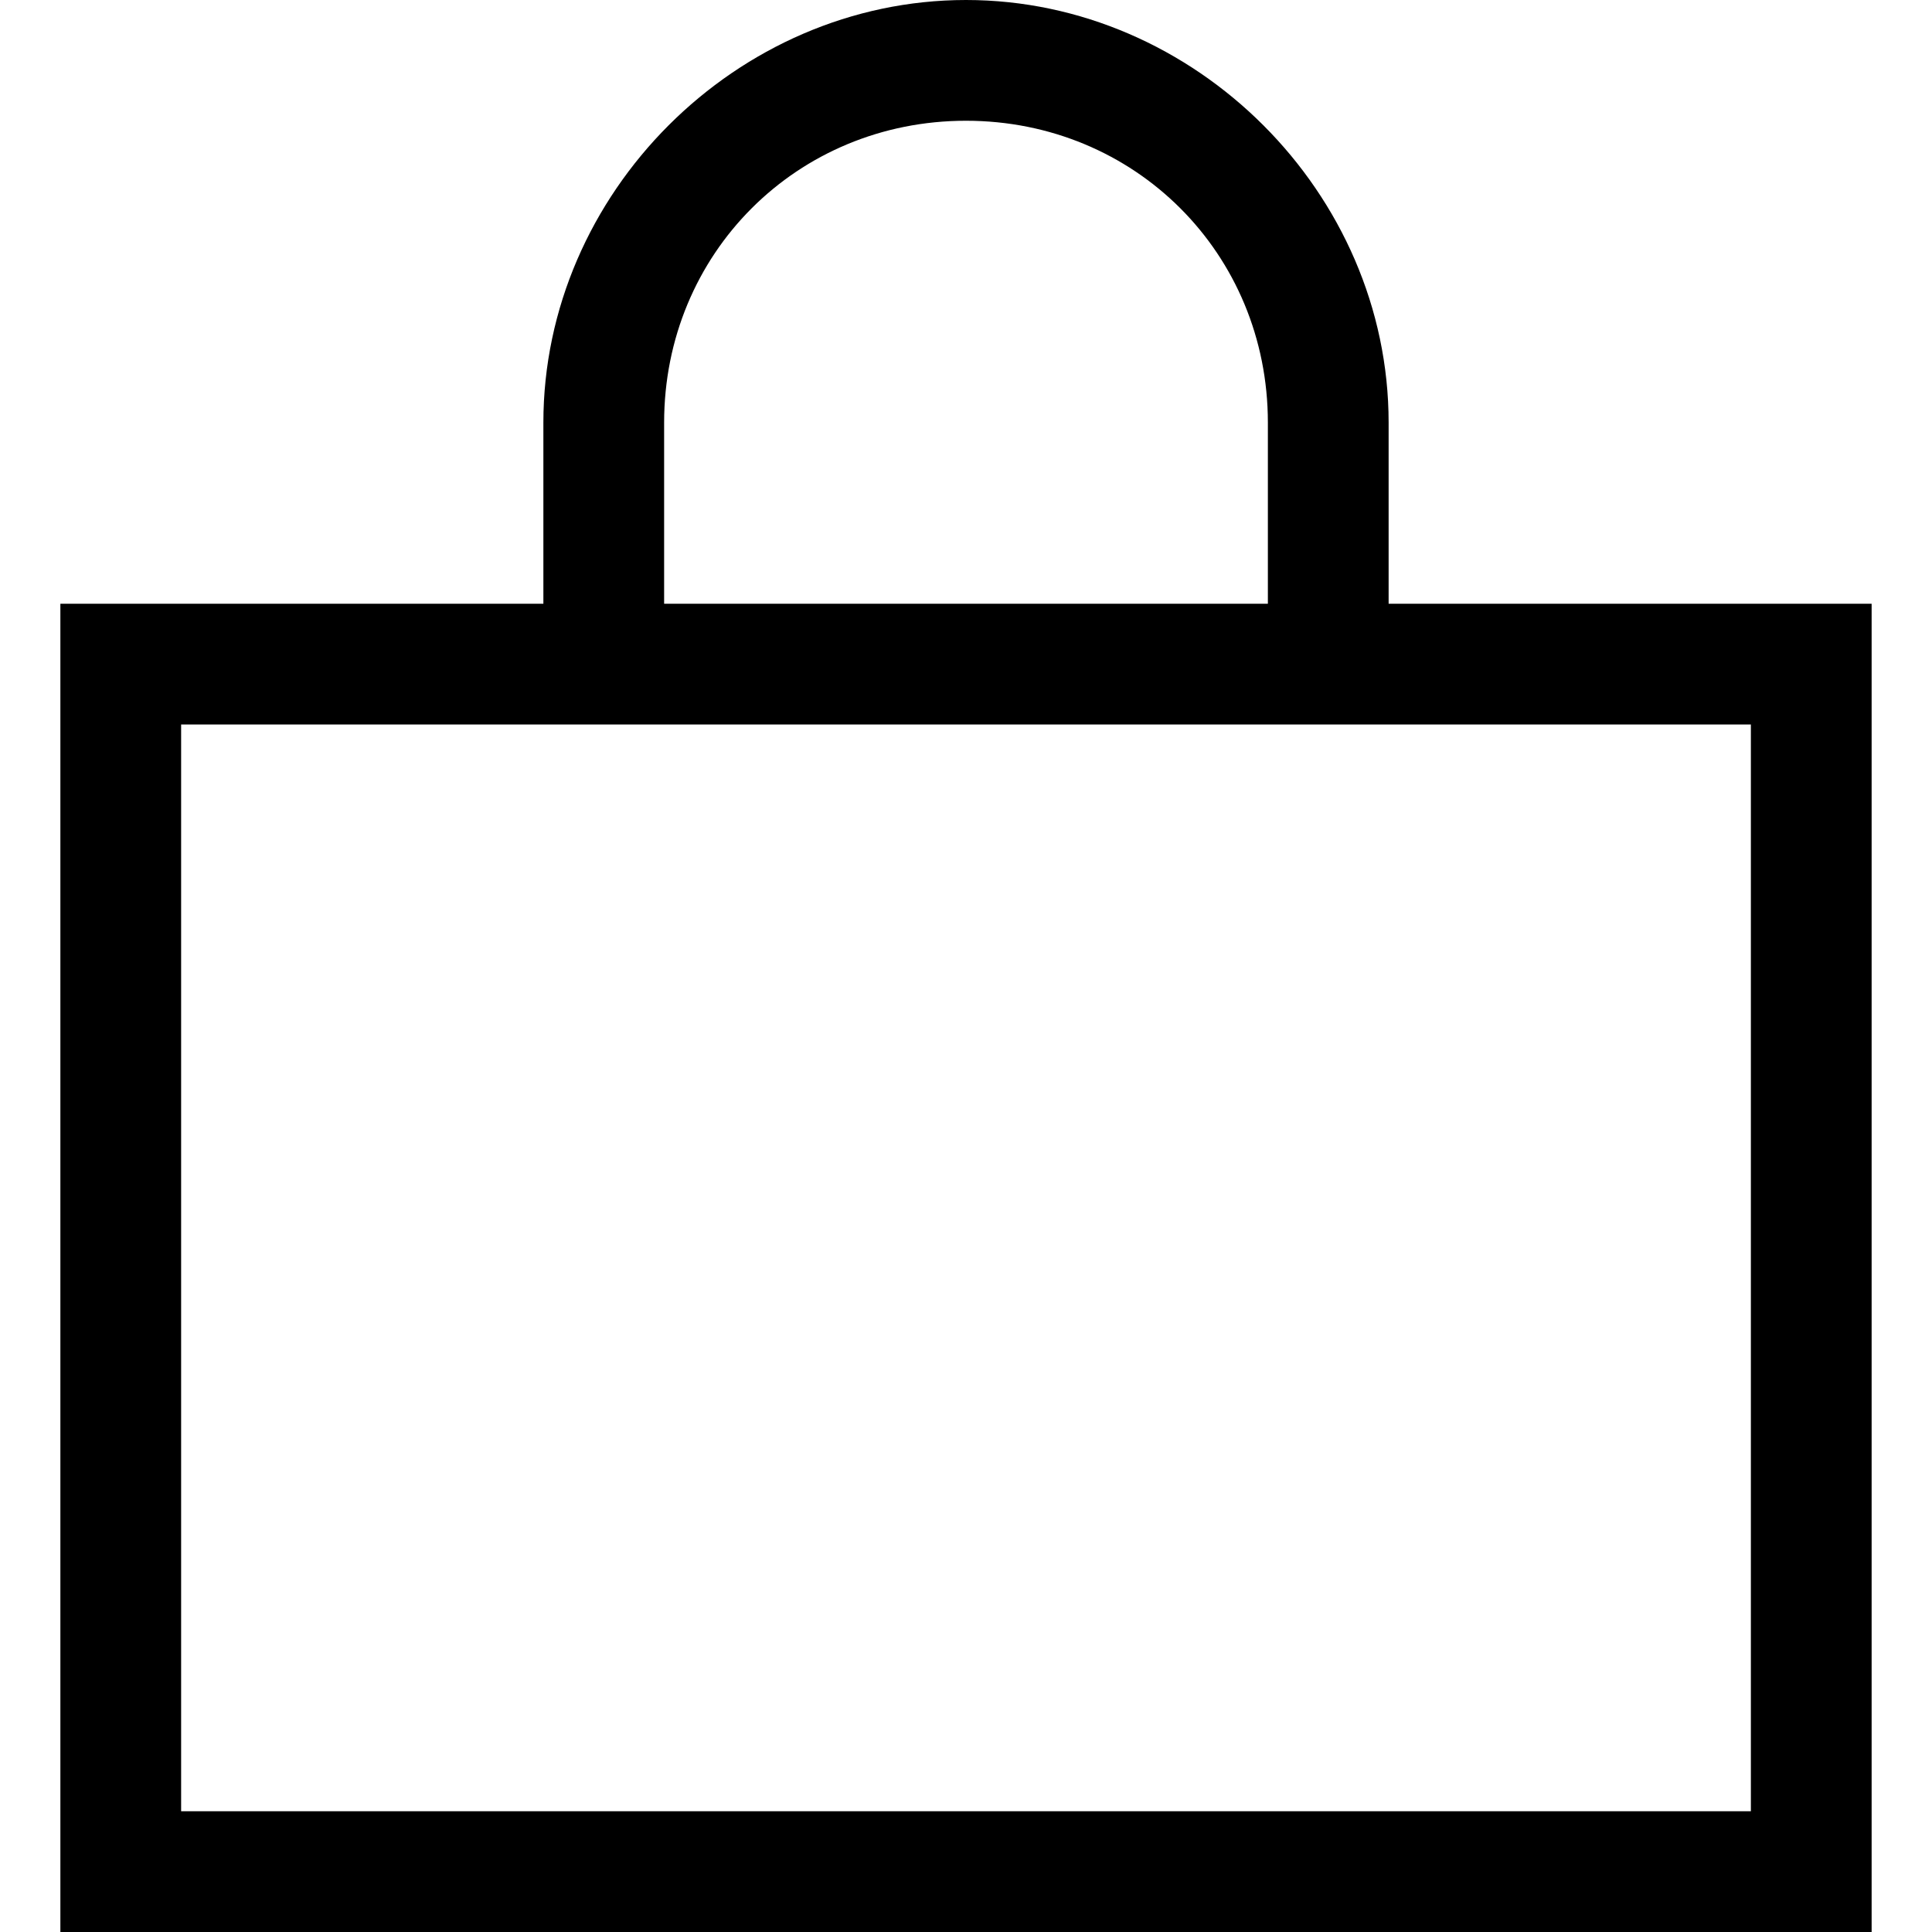 <?xml version="1.0" encoding="utf-8"?>
<!-- Generator: Adobe Illustrator 23.1.0, SVG Export Plug-In . SVG Version: 6.00 Build 0)  -->
<svg version="1.1" id="Слой_1" xmlns="http://www.w3.org/2000/svg" xmlns:xlink="http://www.w3.org/1999/xlink" x="0px" y="0px"
	 viewBox="0 0 16 16" style="enable-background:new 0 0 16 16;" xml:space="preserve">
<g>
	<path d="M5.5,5.5h-1v-2C4.5,1.6,6.1,0,8,0s3.5,1.6,3.5,3.5v1.9h-1V3.5C10.5,2.1,9.4,1,8,1C6.6,1,5.5,2.1,5.5,3.5V5.5z"/>
</g>
<g>
	<path d="M15.5,16h-15V5h15V16z M1.5,15h13V6h-13V15z"/>
</g>
</svg>
